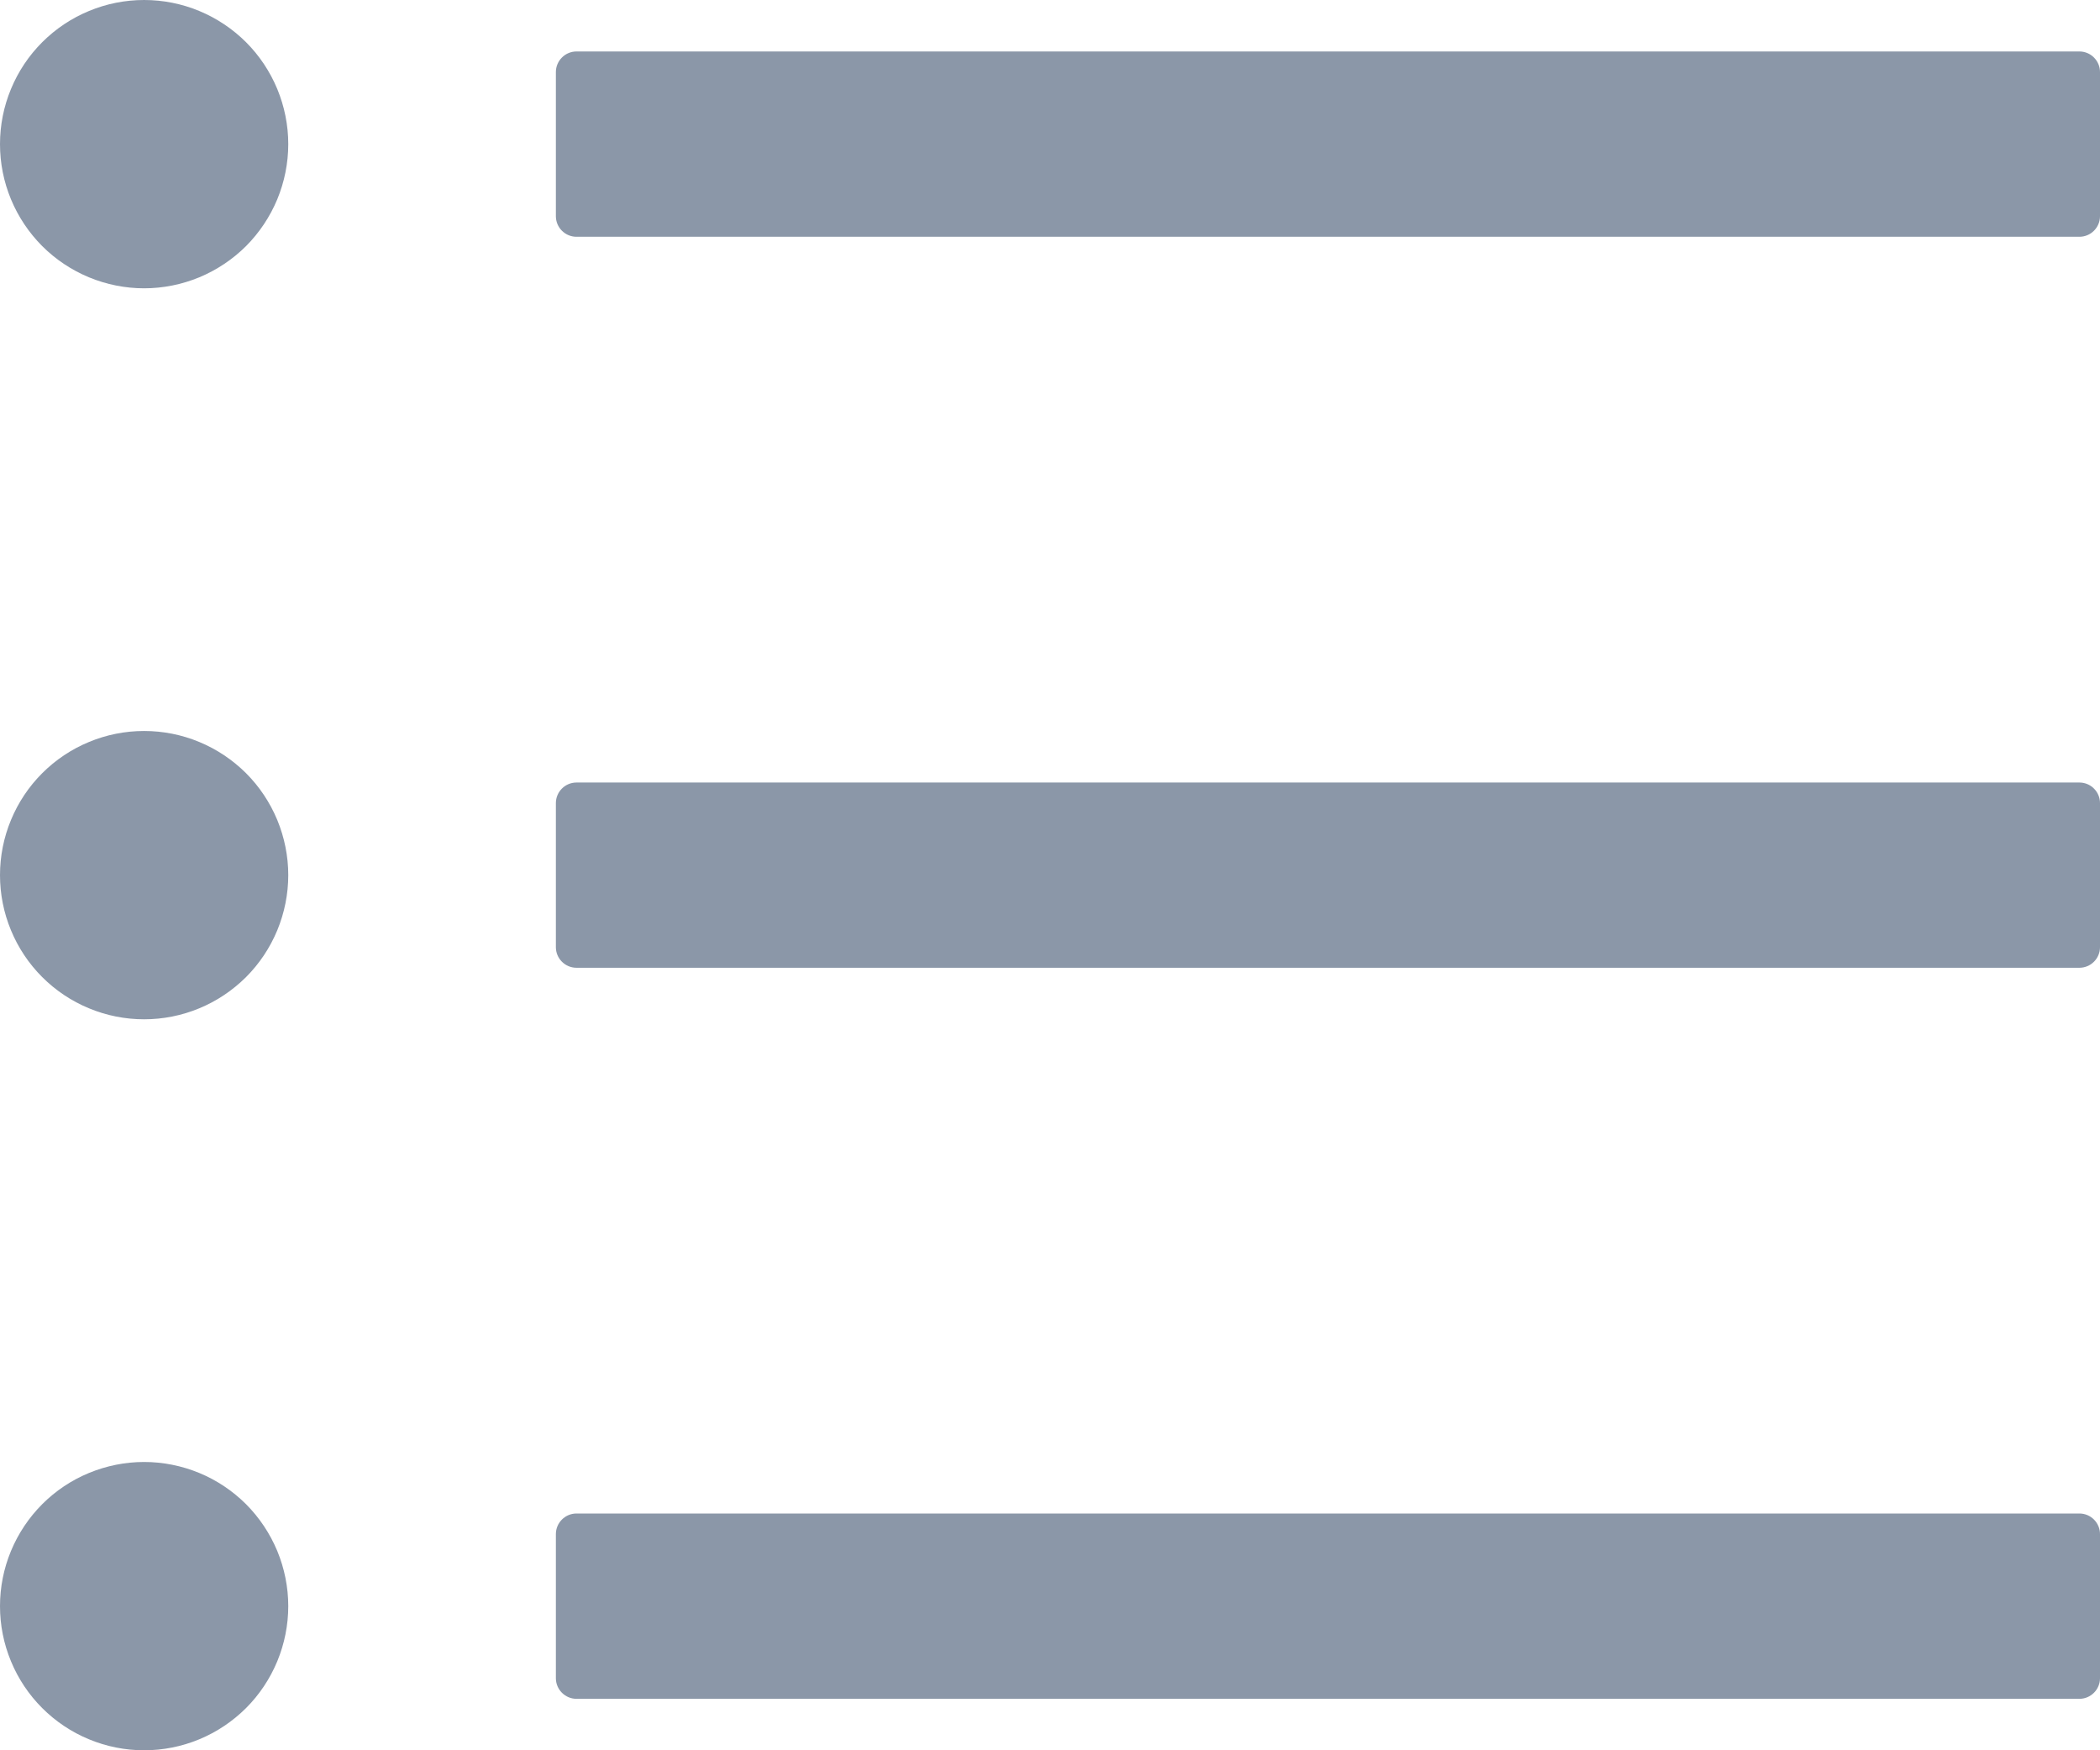 <svg width="30" height="25" viewBox="0 0 30 25" fill="none" xmlns="http://www.w3.org/2000/svg">
<path d="M29.706 0.735H8.235C8.074 0.735 7.941 0.868 7.941 1.029V3.088C7.941 3.25 8.074 3.382 8.235 3.382H29.706C29.868 3.382 30 3.25 30 3.088V1.029C30 0.868 29.868 0.735 29.706 0.735ZM29.706 11.177H8.235C8.074 11.177 7.941 11.309 7.941 11.471V13.529C7.941 13.691 8.074 13.823 8.235 13.823H29.706C29.868 13.823 30 13.691 30 13.529V11.471C30 11.309 29.868 11.177 29.706 11.177ZM29.706 21.618H8.235C8.074 21.618 7.941 21.75 7.941 21.912V23.971C7.941 24.132 8.074 24.265 8.235 24.265H29.706C29.868 24.265 30 24.132 30 23.971V21.912C30 21.75 29.868 21.618 29.706 21.618ZM0 2.059C-4.02881e-09 2.329 0.053 2.597 0.157 2.847C0.26 3.096 0.412 3.323 0.603 3.515C0.794 3.706 1.021 3.857 1.271 3.961C1.521 4.064 1.788 4.118 2.059 4.118C2.329 4.118 2.597 4.064 2.847 3.961C3.096 3.857 3.323 3.706 3.515 3.515C3.706 3.323 3.857 3.096 3.961 2.847C4.064 2.597 4.118 2.329 4.118 2.059C4.118 1.788 4.064 1.521 3.961 1.271C3.857 1.021 3.706 0.794 3.515 0.603C3.323 0.412 3.096 0.26 2.847 0.157C2.597 0.053 2.329 0 2.059 0C1.788 0 1.521 0.053 1.271 0.157C1.021 0.26 0.794 0.412 0.603 0.603C0.412 0.794 0.26 1.021 0.157 1.271C0.053 1.521 -4.0288e-09 1.788 0 2.059ZM0 12.5C-4.02881e-09 12.77 0.053 13.038 0.157 13.288C0.26 13.538 0.412 13.765 0.603 13.956C0.794 14.147 1.021 14.299 1.271 14.402C1.521 14.506 1.788 14.559 2.059 14.559C2.329 14.559 2.597 14.506 2.847 14.402C3.096 14.299 3.323 14.147 3.515 13.956C3.706 13.765 3.857 13.538 3.961 13.288C4.064 13.038 4.118 12.77 4.118 12.5C4.118 12.23 4.064 11.962 3.961 11.712C3.857 11.462 3.706 11.235 3.515 11.044C3.323 10.853 3.096 10.701 2.847 10.598C2.597 10.494 2.329 10.441 2.059 10.441C1.788 10.441 1.521 10.494 1.271 10.598C1.021 10.701 0.794 10.853 0.603 11.044C0.412 11.235 0.26 11.462 0.157 11.712C0.053 11.962 -4.0288e-09 12.23 0 12.5ZM0 22.941C-4.02881e-09 23.212 0.053 23.479 0.157 23.729C0.26 23.979 0.412 24.206 0.603 24.397C0.794 24.588 1.021 24.74 1.271 24.843C1.521 24.947 1.788 25 2.059 25C2.329 25 2.597 24.947 2.847 24.843C3.096 24.74 3.323 24.588 3.515 24.397C3.706 24.206 3.857 23.979 3.961 23.729C4.064 23.479 4.118 23.212 4.118 22.941C4.118 22.671 4.064 22.403 3.961 22.153C3.857 21.904 3.706 21.677 3.515 21.485C3.323 21.294 3.096 21.142 2.847 21.039C2.597 20.936 2.329 20.882 2.059 20.882C1.788 20.882 1.521 20.936 1.271 21.039C1.021 21.142 0.794 21.294 0.603 21.485C0.412 21.677 0.26 21.904 0.157 22.153C0.053 22.403 -4.0288e-09 22.671 0 22.941Z" fill="#8B97A8"/>
</svg>
